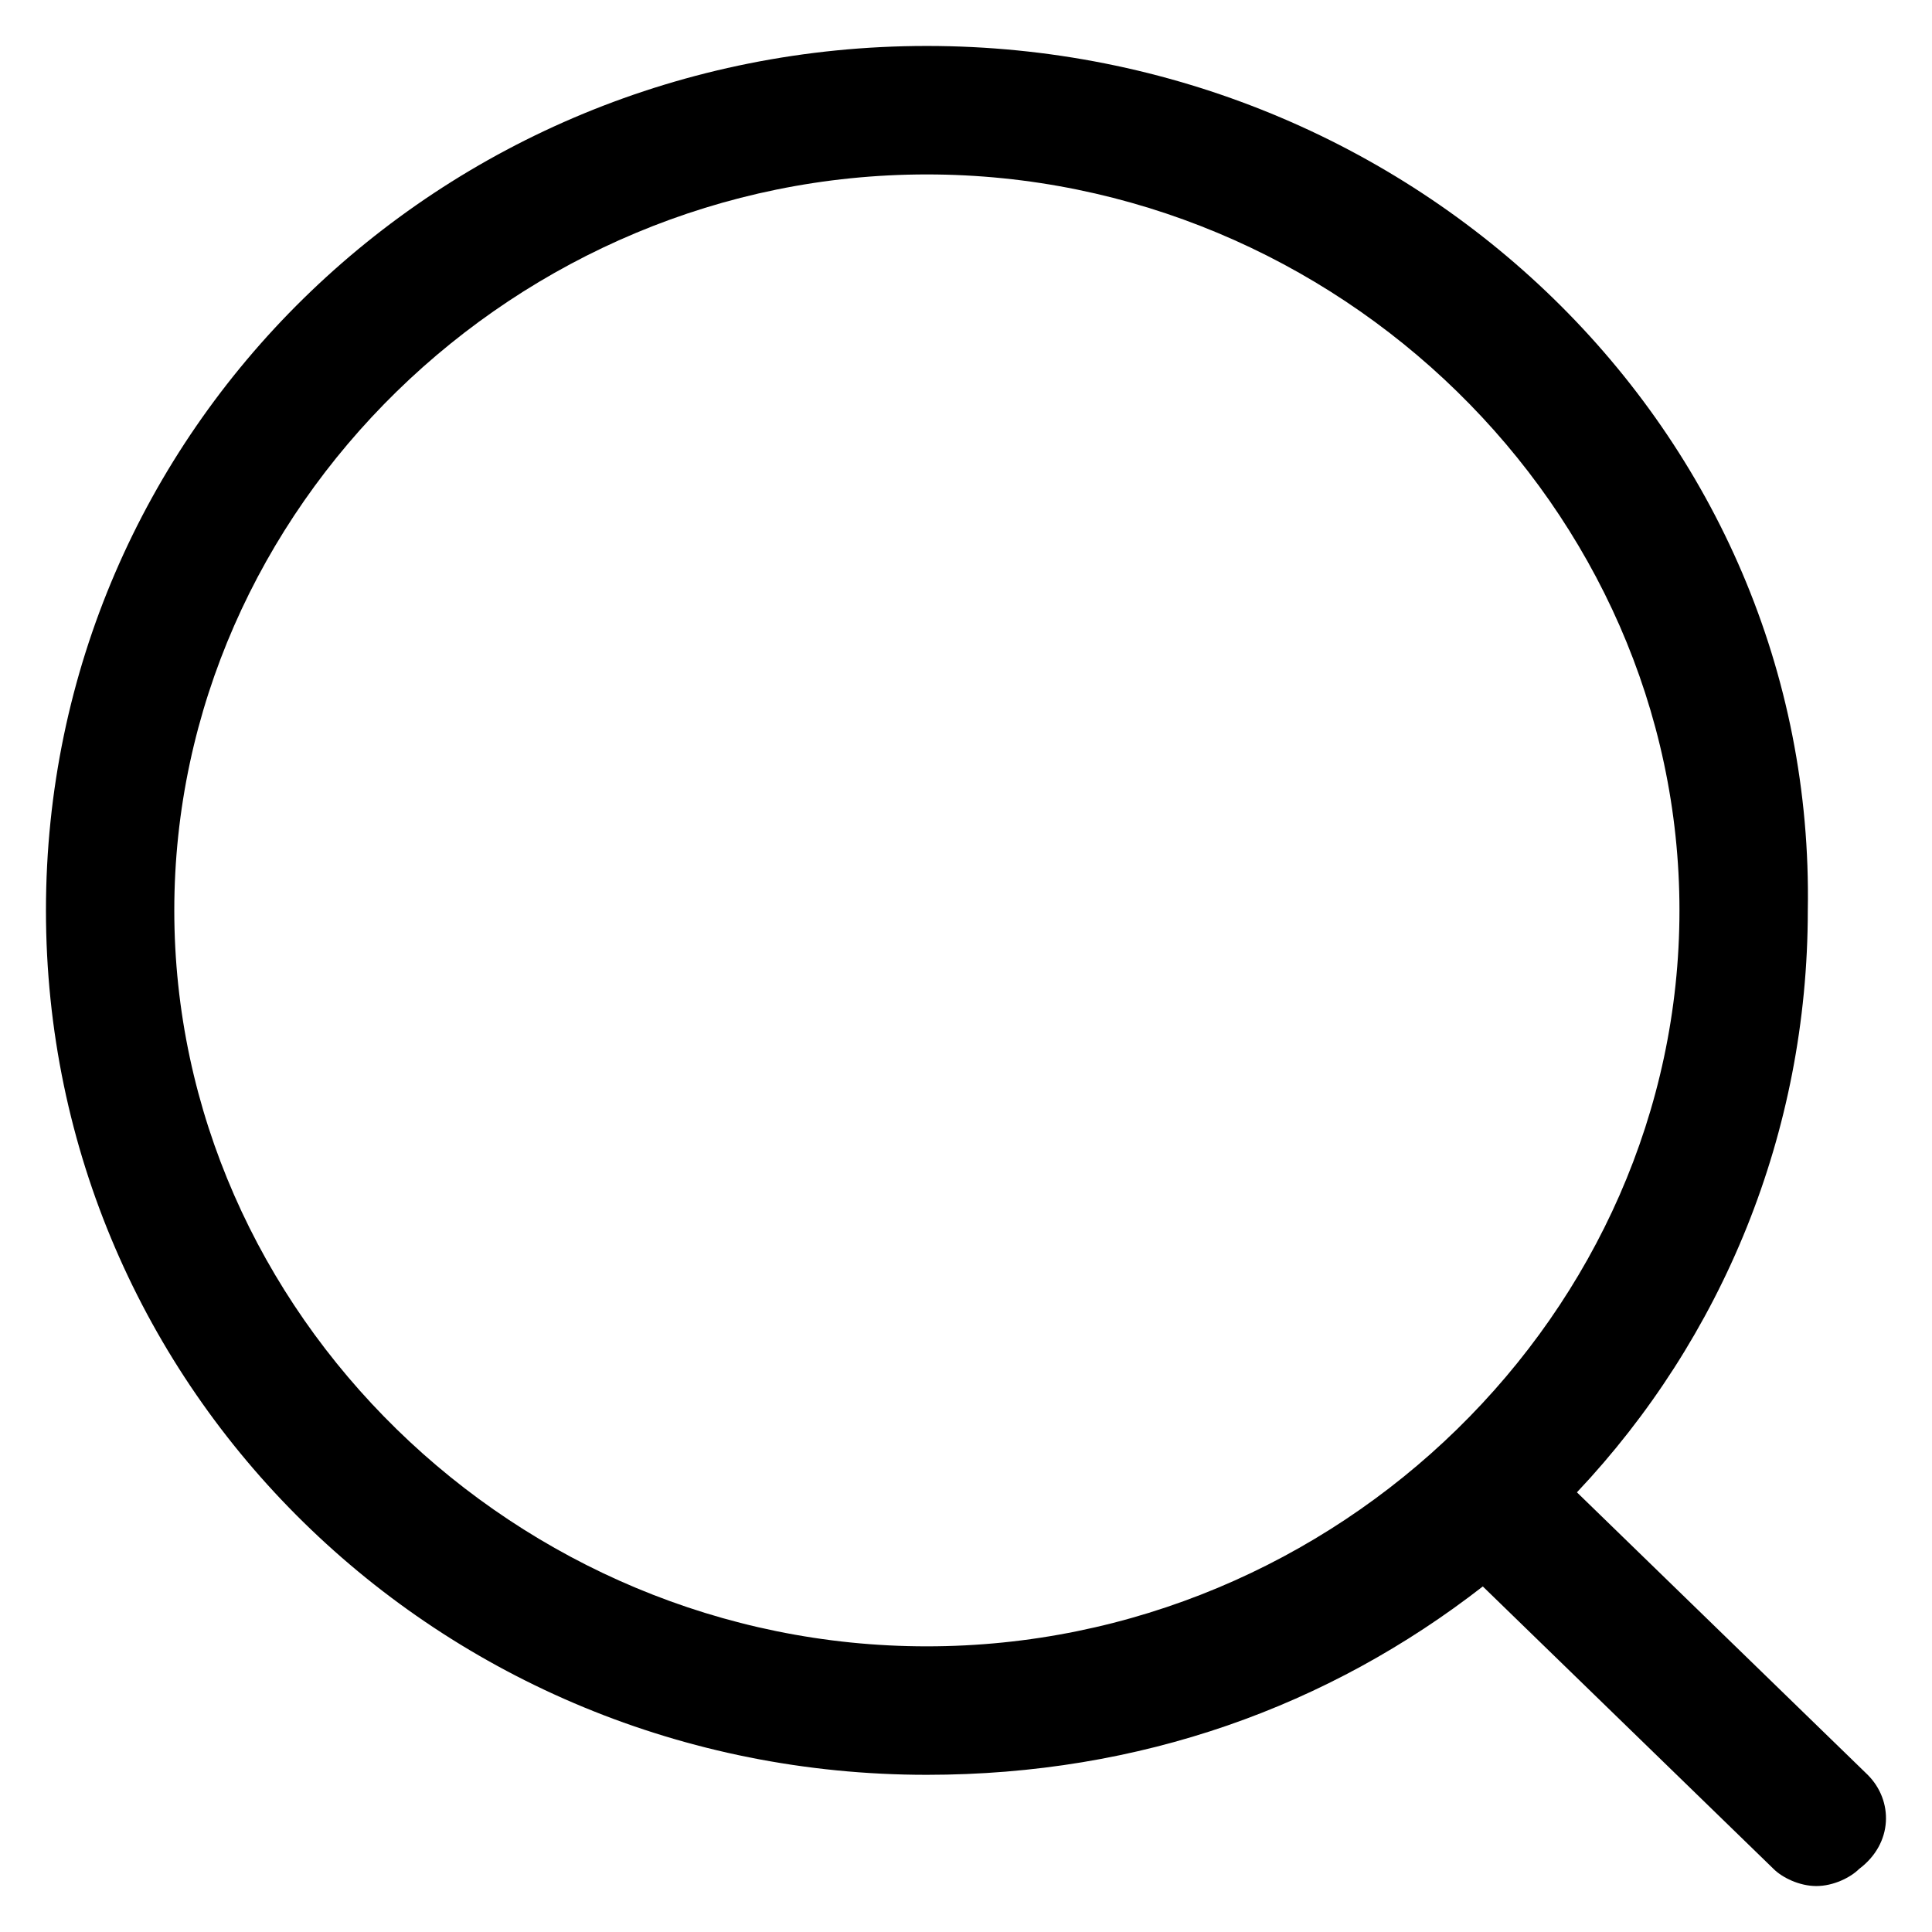 <svg width="1em" height="1em" viewBox="0 0 14 14" fill="none" xmlns="http://www.w3.org/2000/svg">
<path d="M13.534 12.861L11.427 10.814C12.48 9.698 13.1 8.209 13.1 6.597C13.162 3.124 10.249 0.333 6.716 0.333C3.184 0.333 0.333 3.124 0.333 6.597C0.333 10.07 3.184 12.861 6.716 12.861C8.266 12.861 9.629 12.364 10.745 11.496L12.852 13.543C12.914 13.605 13.038 13.667 13.162 13.667C13.286 13.667 13.41 13.605 13.472 13.543C13.72 13.357 13.72 13.047 13.534 12.861ZM1.263 6.597C1.263 3.682 3.742 1.264 6.716 1.264C9.691 1.264 12.17 3.682 12.17 6.597C12.17 9.512 9.691 11.93 6.716 11.93C3.742 11.93 1.263 9.512 1.263 6.597Z" fill="currentColor"/>
</svg>
